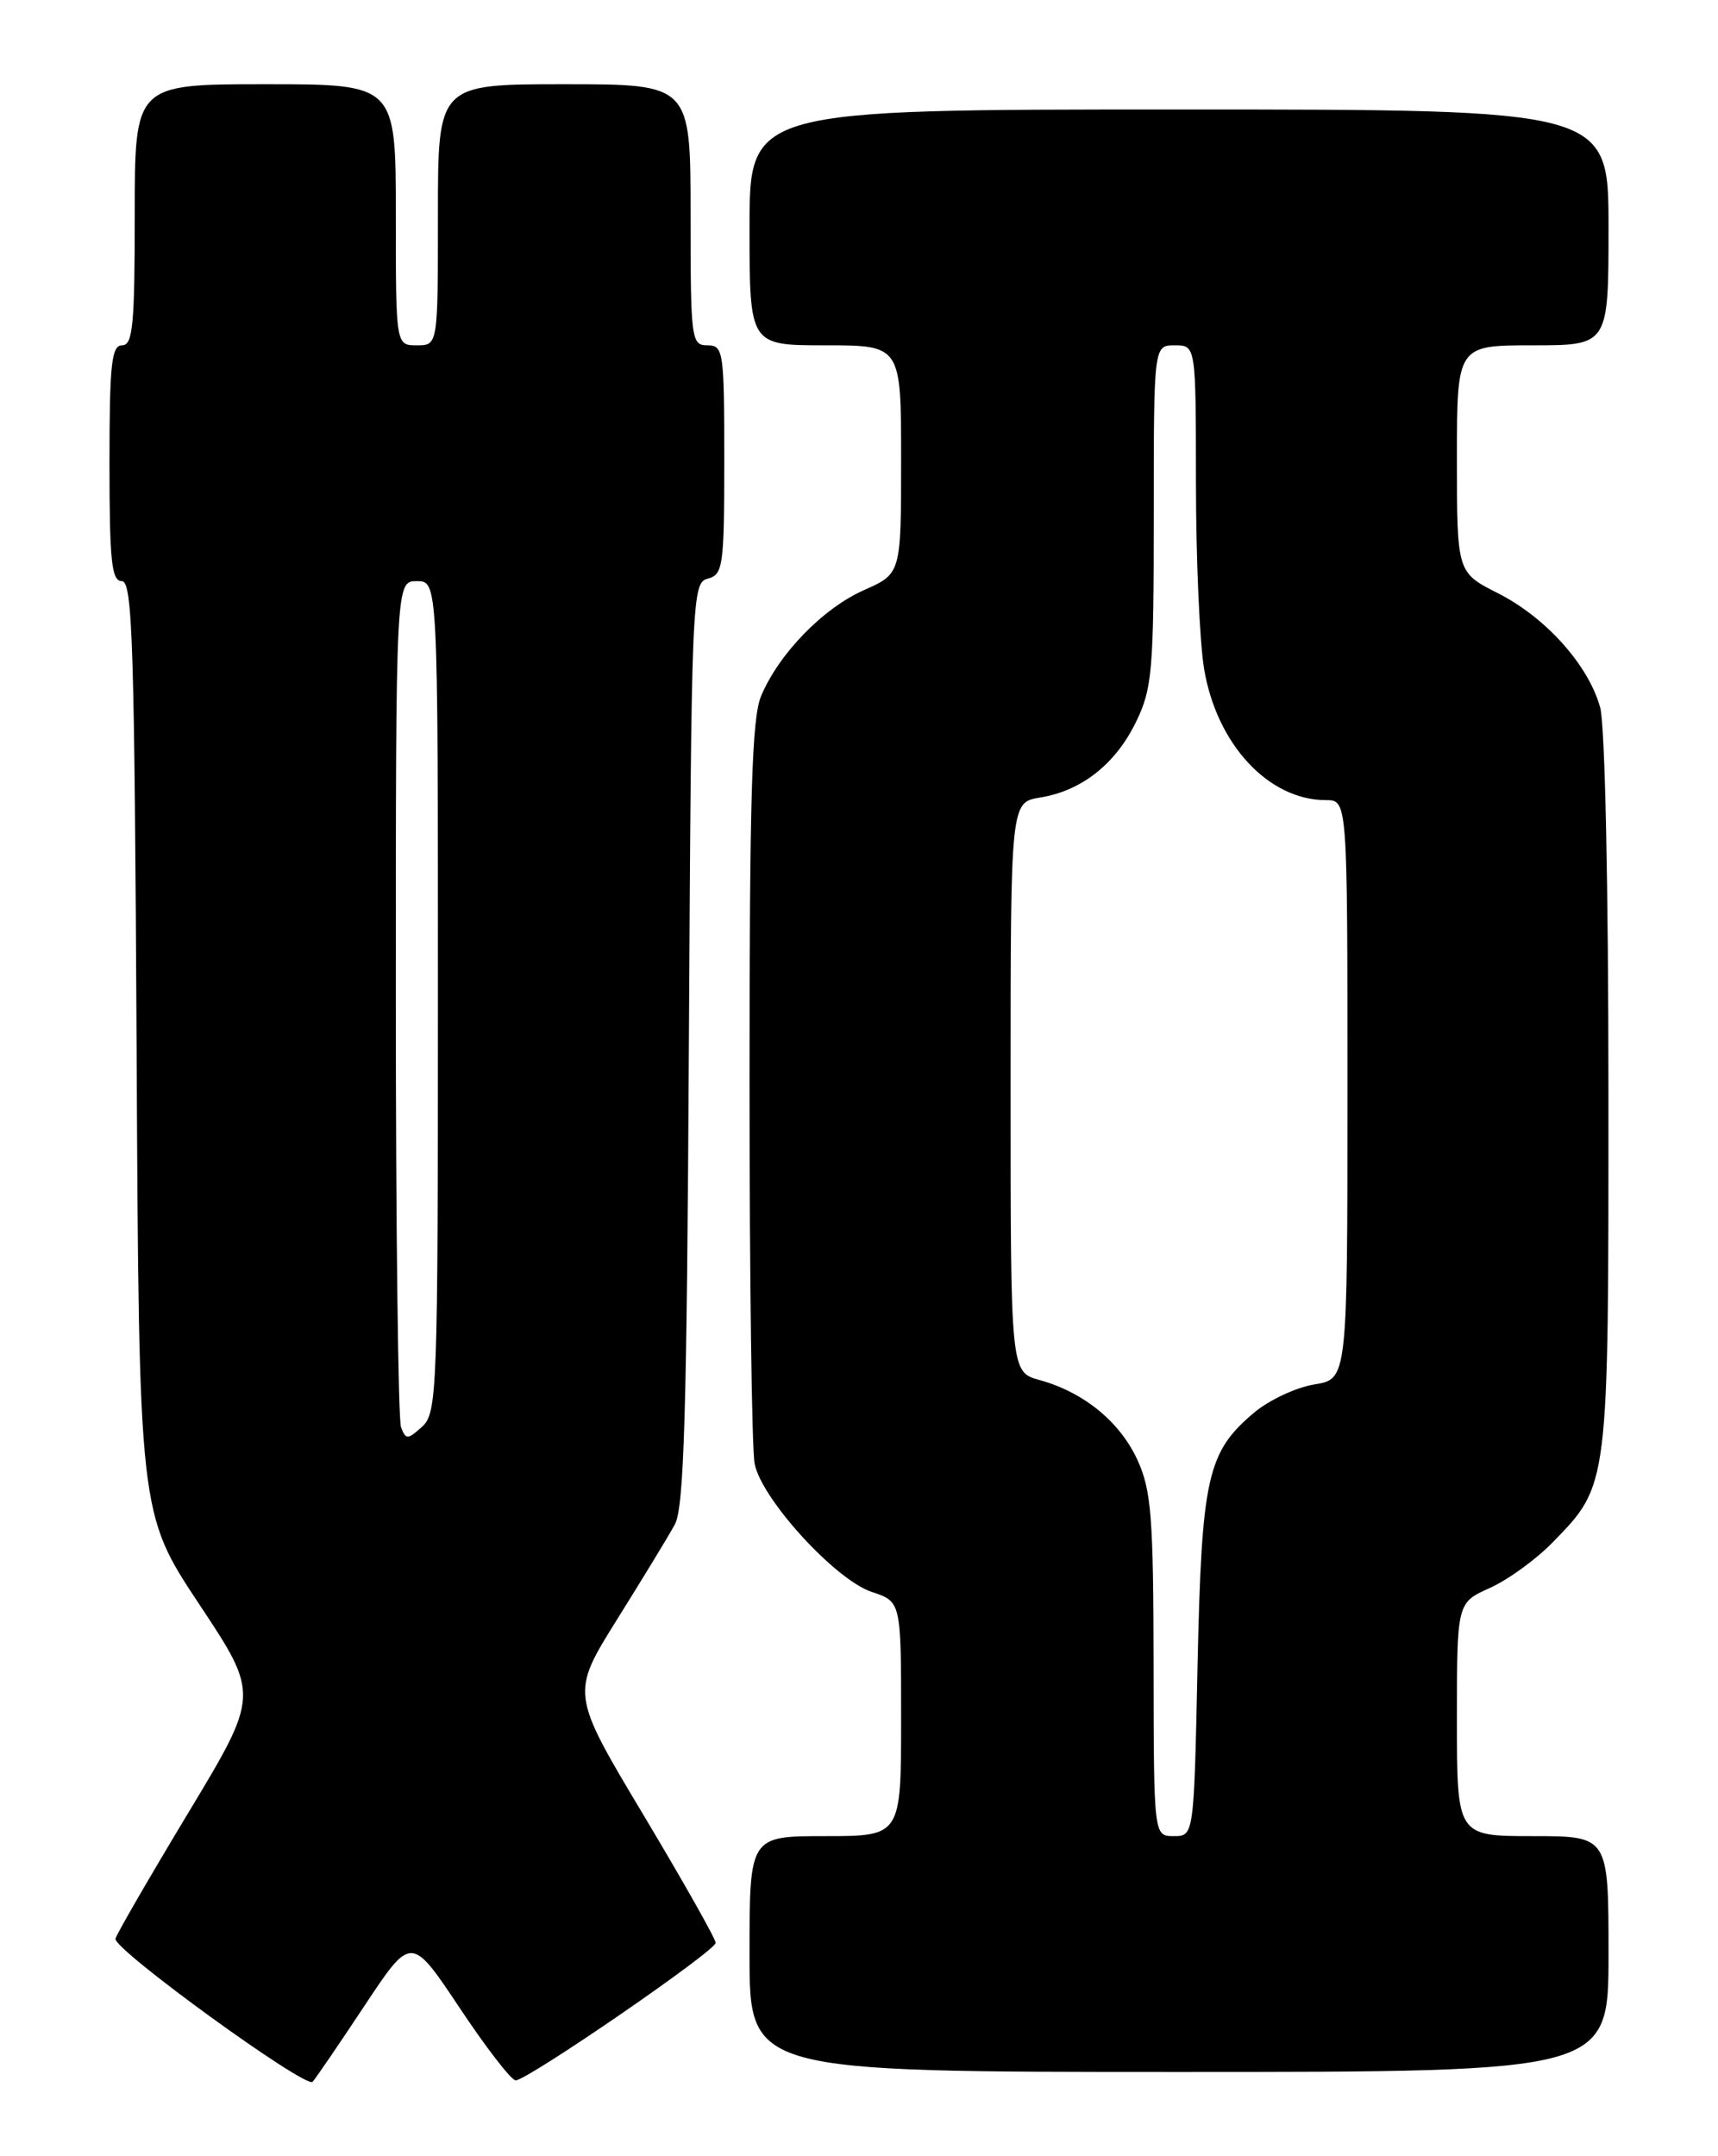 <?xml version="1.0" encoding="UTF-8" standalone="no"?>
<!DOCTYPE svg PUBLIC "-//W3C//DTD SVG 1.1//EN" "http://www.w3.org/Graphics/SVG/1.1/DTD/svg11.dtd" >
<svg xmlns="http://www.w3.org/2000/svg" xmlns:xlink="http://www.w3.org/1999/xlink" version="1.1" viewBox="0 0 204 256">
 <g >
 <path fill="currentColor"
d=" M 43.29 238.13 C 48.83 229.77 48.83 229.77 54.57 238.38 C 57.72 243.12 60.72 247.00 61.23 247.00 C 62.62 247.00 84.97 231.64 84.98 230.67 C 84.99 230.22 81.12 223.37 76.39 215.46 C 67.78 201.07 67.78 201.07 73.27 192.28 C 76.29 187.45 79.38 182.38 80.13 181.00 C 81.23 178.99 81.56 167.81 81.80 123.85 C 82.10 70.69 82.16 69.19 84.05 68.70 C 85.86 68.22 86.00 67.22 86.00 54.59 C 86.00 41.67 85.90 41.00 84.00 41.00 C 82.09 41.00 82.00 40.33 82.00 25.50 C 82.00 10.00 82.00 10.00 67.00 10.00 C 52.00 10.00 52.00 10.00 52.00 25.50 C 52.00 41.00 52.00 41.00 49.50 41.00 C 47.00 41.00 47.00 41.00 47.00 25.50 C 47.00 10.00 47.00 10.00 31.50 10.00 C 16.00 10.00 16.00 10.00 16.00 25.50 C 16.00 38.61 15.77 41.00 14.50 41.00 C 13.24 41.00 13.00 43.22 13.00 55.00 C 13.00 66.64 13.25 69.00 14.47 69.00 C 15.74 69.00 15.97 76.49 16.22 124.34 C 16.50 179.68 16.50 179.68 23.65 190.46 C 30.80 201.23 30.80 201.23 22.36 215.23 C 17.72 222.93 13.83 229.66 13.71 230.18 C 13.43 231.43 36.32 248.03 37.12 247.17 C 37.46 246.80 40.24 242.74 43.29 238.13 Z  M 191.00 232.00 C 191.00 218.00 191.00 218.00 182.00 218.00 C 173.00 218.00 173.00 218.00 173.00 204.15 C 173.00 190.30 173.00 190.30 176.90 188.54 C 179.05 187.58 182.40 185.15 184.35 183.14 C 191.06 176.26 191.00 176.72 190.99 129.78 C 190.99 105.43 190.58 86.02 190.01 84.00 C 188.62 78.97 183.56 73.32 177.90 70.45 C 173.00 67.97 173.00 67.97 173.00 54.48 C 173.00 41.00 173.00 41.00 182.00 41.00 C 191.00 41.00 191.00 41.00 191.00 27.00 C 191.00 13.00 191.00 13.00 140.00 13.00 C 89.00 13.00 89.00 13.00 89.00 27.00 C 89.00 41.00 89.00 41.00 98.00 41.00 C 107.00 41.00 107.00 41.00 107.00 54.56 C 107.00 68.11 107.00 68.11 102.60 70.06 C 97.72 72.22 92.48 77.62 90.37 82.65 C 89.28 85.26 89.00 94.62 89.00 128.34 C 89.00 151.67 89.27 172.12 89.61 173.80 C 90.45 178.01 99.20 187.58 103.52 189.01 C 107.00 190.16 107.00 190.16 107.00 204.08 C 107.00 218.00 107.00 218.00 98.00 218.00 C 89.00 218.00 89.00 218.00 89.00 232.00 C 89.00 246.00 89.00 246.00 140.00 246.00 C 191.00 246.00 191.00 246.00 191.00 232.00 Z  M 47.62 169.46 C 47.28 168.57 47.00 145.60 47.00 118.42 C 47.00 69.00 47.00 69.00 49.50 69.00 C 52.00 69.00 52.00 69.00 52.00 118.35 C 52.00 165.34 51.91 167.77 50.12 169.39 C 48.41 170.94 48.19 170.95 47.62 169.46 Z  M 136.98 197.75 C 136.96 180.17 136.71 176.96 135.09 173.40 C 133.02 168.84 128.72 165.31 123.47 163.86 C 120.00 162.91 120.00 162.91 120.00 129.08 C 120.00 95.26 120.00 95.26 123.51 94.69 C 128.45 93.89 132.48 90.70 134.91 85.68 C 136.82 81.75 137.00 79.60 137.00 61.18 C 137.00 41.00 137.00 41.00 139.50 41.00 C 142.00 41.00 142.00 41.00 142.01 57.25 C 142.01 66.19 142.44 76.14 142.97 79.36 C 144.44 88.33 150.61 95.00 157.45 95.00 C 160.00 95.00 160.00 95.00 160.00 129.37 C 160.00 163.74 160.00 163.74 156.08 164.37 C 153.92 164.72 150.71 166.22 148.94 167.70 C 143.34 172.41 142.69 175.35 142.20 197.75 C 141.77 218.00 141.77 218.00 139.38 218.00 C 137.00 218.00 137.00 218.00 136.98 197.75 Z "/>
</g>
</svg>
